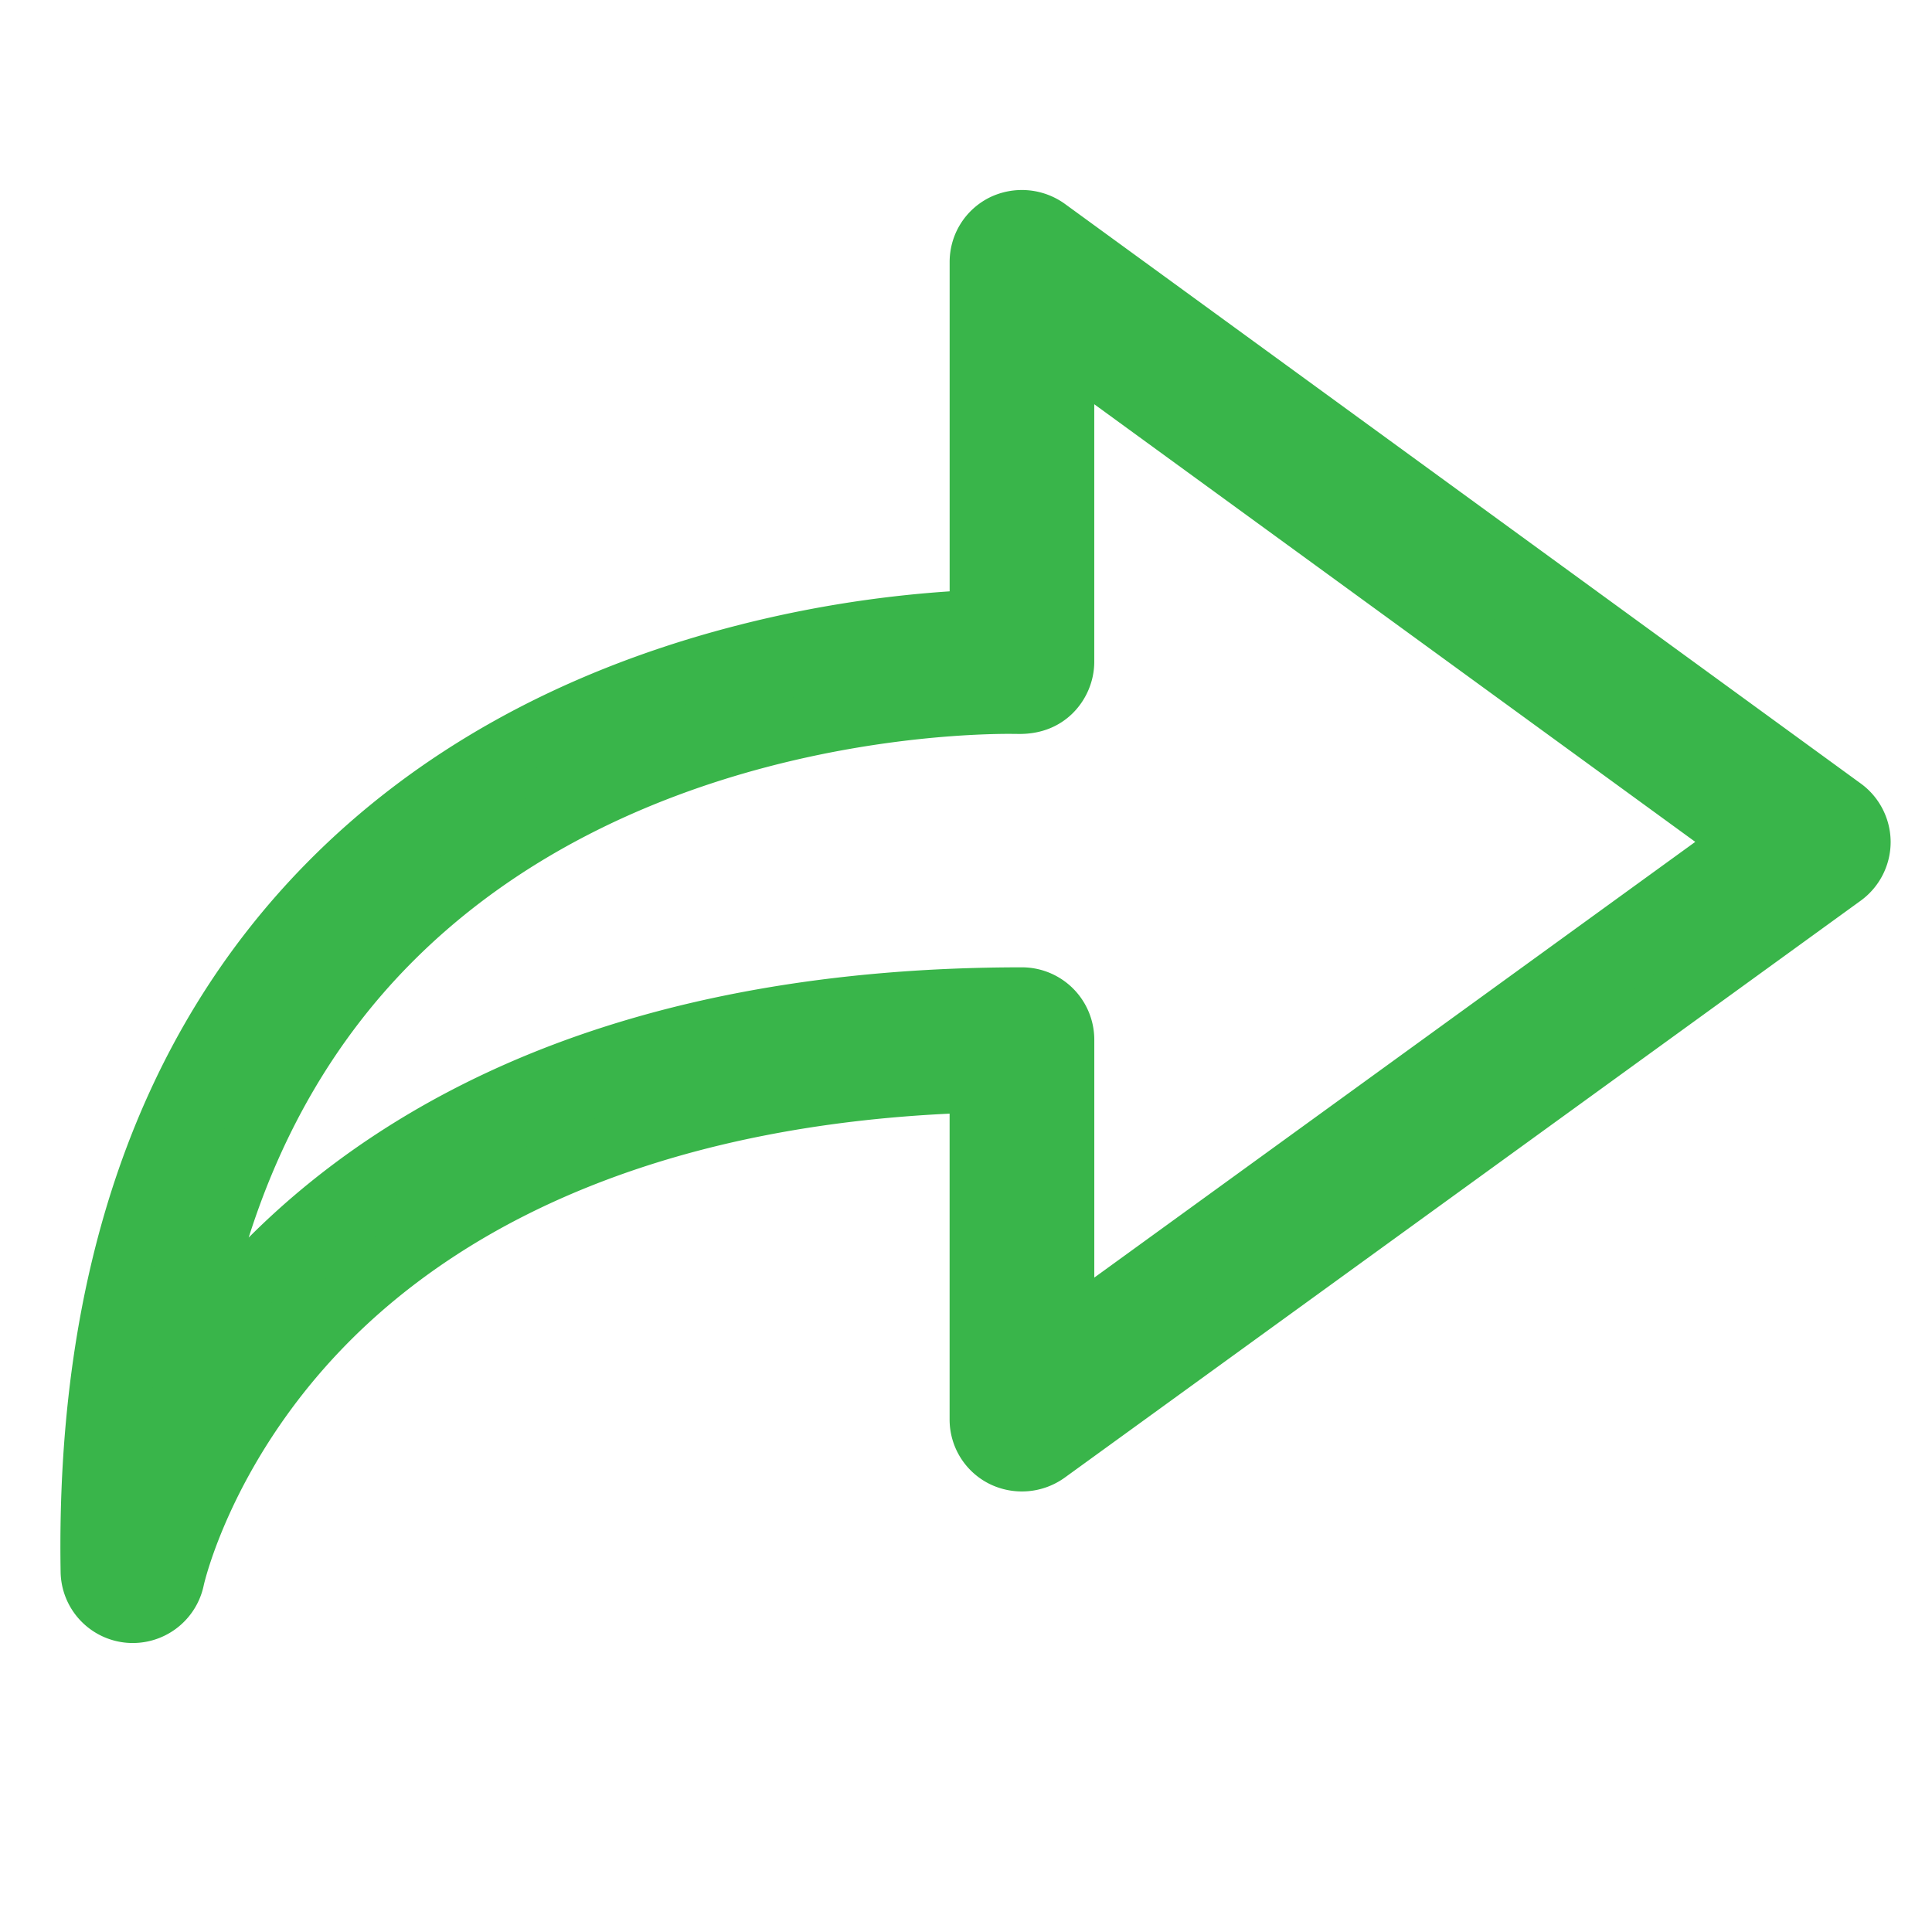 <?xml version="1.0" standalone="no"?><!DOCTYPE svg PUBLIC "-//W3C//DTD SVG 1.1//EN" "http://www.w3.org/Graphics/SVG/1.1/DTD/svg11.dtd"><svg t="1554886894170" class="icon" style="" viewBox="0 0 1024 1024" version="1.1" xmlns="http://www.w3.org/2000/svg" p-id="2458" xmlns:xlink="http://www.w3.org/1999/xlink" width="200" height="200"><defs><style type="text/css"></style></defs><path d="M68.464 854.432a22.032 22.032 0 0 1-20.032-21.584c-2.544-154.128 39.712-276.528 125.584-363.824 55.792-56.72 128.464-97.264 215.984-120.496a601.216 601.216 0 0 1 129.648-19.616V138.928a22.064 22.064 0 0 1 34.992-17.808l422.064 307.376a22.08 22.08 0 0 1-0.048 35.616L554.56 770.096a21.904 21.904 0 0 1-22.912 1.776 21.984 21.984 0 0 1-12.016-19.6V573.344c-151.936 3.952-273.088 49.264-351.408 131.648-61.488 64.688-75.92 130.512-76.224 131.888a22.016 22.016 0 0 1-23.536 17.552z m495.2-303.408v158.096l362.592-262.88-362.592-264.048V350.72a21.984 21.984 0 0 1-22.848 21.984c-0.016 0-2.016-0.064-5.664-0.064-34.16 0-210.608 6.128-329.744 127.264-55.392 56.288-90.592 129.632-105.232 218.848 9.6-13.68 20.912-27.872 34.192-42.032 40.4-43.152 90.944-77.472 150.16-102.032 73.04-30.304 159.552-45.664 257.12-45.664 12.176 0 22.016 9.856 22.016 22z" fill="#39B54A" p-id="2459"></path><path d="M67.008 870.688a38.272 38.272 0 0 1-34.88-37.568c-2.64-158.624 41.2-284.992 130.256-375.536 57.888-58.832 133.056-100.816 223.456-124.816a619.856 619.856 0 0 1 117.488-19.344V138.928c0-14.48 8.016-27.584 20.976-34.16a38.976 38.976 0 0 1 39.952 3.184l422.08 307.392c9.856 7.184 15.744 18.768 15.744 31.008a38.48 38.48 0 0 1-15.84 31.008L564.16 783.296a38.864 38.864 0 0 1-39.888 3.12 38.096 38.096 0 0 1-20.96-34.144V590.256c-139.536 6.64-251.04 50.048-323.264 125.968-57.952 60.992-71.92 123.408-72.032 123.888a38.432 38.432 0 0 1-41.008 30.576z m468.944-118.4a5.6 5.6 0 0 0 3.136 5.072c1.856 0.944 4.176 0.8 5.888-0.464l422.096-305.984a5.712 5.712 0 0 0 0-9.232L545.024 134.336c-2.576-1.904-4.416-1.296-5.952-0.496a5.728 5.728 0 0 0-3.12 5.088V344.64l-15.696 0.576a582.4 582.4 0 0 0-126.064 19.088c-84.656 22.464-154.816 61.552-208.544 116.16-82.688 84.08-123.36 202.544-120.896 352.128a5.696 5.696 0 0 0 5.264 5.616l0.448 0.016a5.76 5.76 0 0 0 5.584-4.624c0.144-0.736 15.376-71.504 80.352-139.856 81.152-85.344 206.624-132.624 362.816-136.704l16.736-0.432v195.68zM84.096 716.112c15.152-92.496 52.08-169.104 109.68-227.648 123.712-125.776 306.08-132.144 341.392-132.144 3.696 0 5.824 0.064 6.48 0.08a5.712 5.712 0 0 0 5.696-5.68V150.128l406.656 296.144L547.36 741.088V551.024a5.712 5.712 0 0 0-5.696-5.68c-95.44 0-179.824 14.944-250.896 44.4-57.072 23.664-105.664 56.688-144.496 98.144a367.76 367.76 0 0 0-32.736 40.224l-41.008 58.416 11.568-70.416z m495.888-501.856v136.464c0 10.336-4.288 20.384-11.744 27.616-7.152 6.88-16.576 10.672-27.792 10.672h-0.112l-5.152-0.048c-33.04 0-203.552 5.904-318.128 122.384-38.688 39.312-67.232 87.776-85.248 144.592 40.336-40.336 89.552-72.72 146.48-96.336 75.04-31.104 163.648-46.896 263.376-46.896a38.384 38.384 0 0 1 38.336 38.32v126.128l318.528-230.944-318.544-231.952z" fill="#39B54A" p-id="2460"></path></svg>